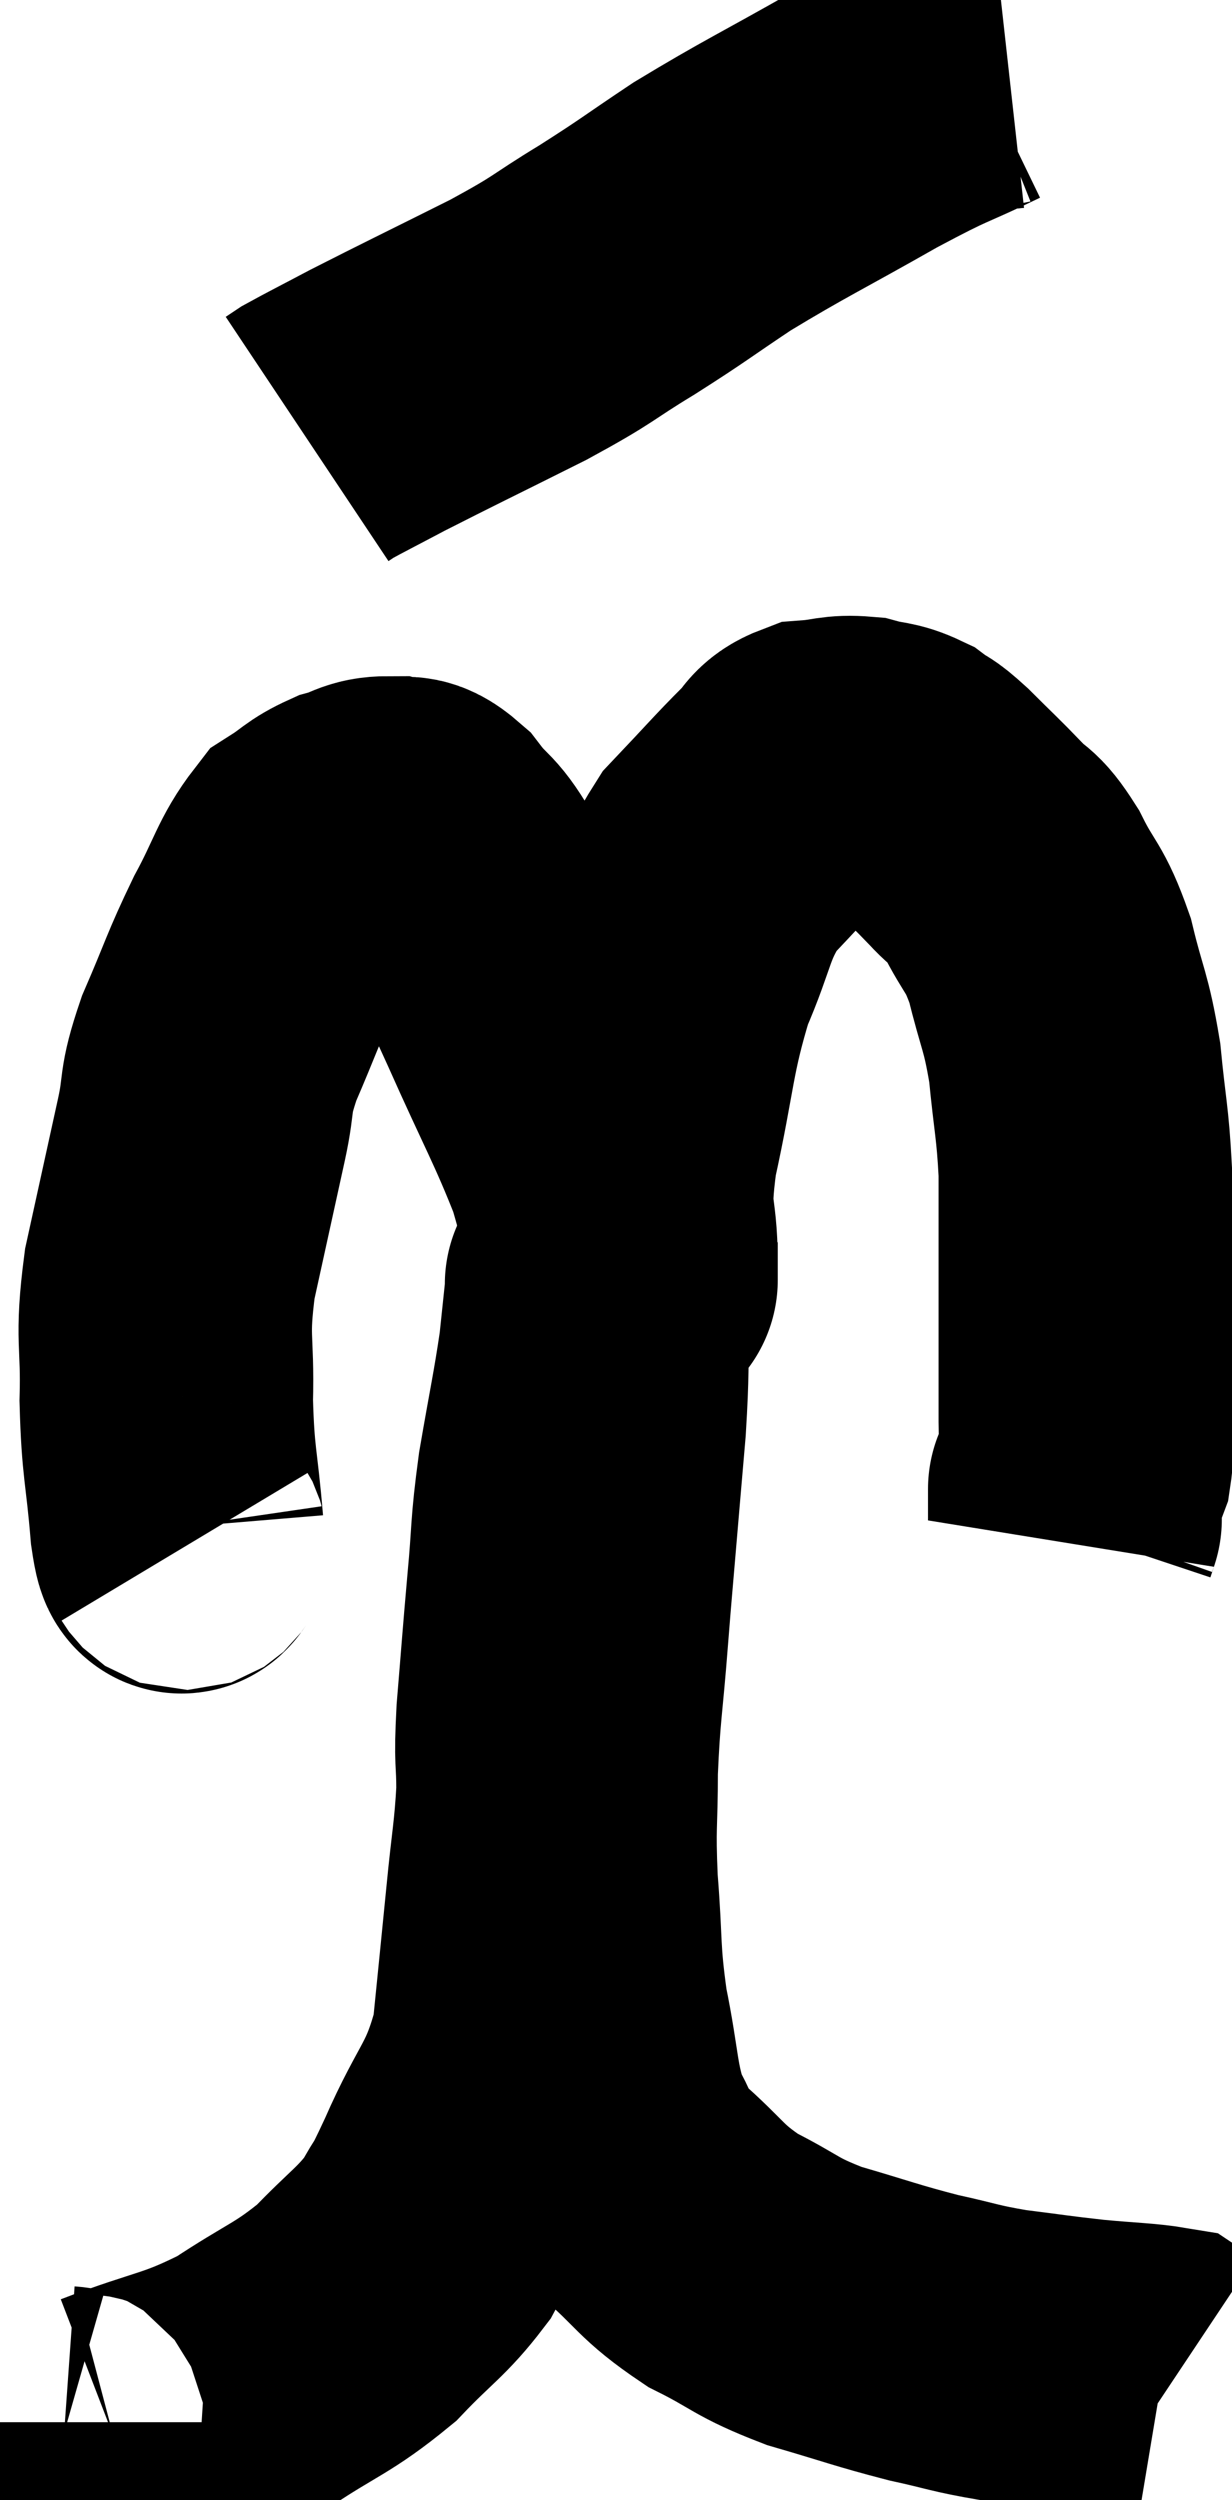 <svg xmlns="http://www.w3.org/2000/svg" viewBox="12.047 2.003 20.993 42.582" width="20.993" height="42.582"><path d="M 15.24 28.32 C 15.15 28.17, 15.15 28.635, 15.06 28.02 C 14.97 26.94, 14.91 26.94, 14.88 25.86 C 14.91 24.78, 14.79 24.855, 14.94 23.7 C 15.21 22.47, 15.27 22.2, 15.48 21.24 C 15.63 20.55, 15.51 20.655, 15.78 19.86 C 16.17 18.96, 16.17 18.87, 16.56 18.06 C 16.95 17.34, 16.98 17.085, 17.34 16.62 C 17.67 16.41, 17.67 16.35, 18 16.2 C 18.33 16.11, 18.345 16.02, 18.66 16.02 C 18.96 16.11, 18.915 15.9, 19.26 16.2 C 19.65 16.71, 19.62 16.485, 20.04 17.22 C 20.49 18.18, 20.415 17.985, 20.94 19.14 C 21.54 20.49, 21.735 20.805, 22.14 21.84 C 22.35 22.56, 22.395 22.8, 22.56 23.28 C 22.68 23.52, 22.74 23.64, 22.8 23.76 C 22.8 23.76, 22.8 23.82, 22.8 23.76 C 22.8 23.64, 22.8 24.06, 22.8 23.52 C 22.8 22.56, 22.635 22.83, 22.8 21.6 C 23.13 20.1, 23.085 19.83, 23.46 18.6 C 23.88 17.64, 23.805 17.46, 24.3 16.68 C 24.87 16.08, 25.035 15.885, 25.44 15.48 C 25.68 15.27, 25.605 15.18, 25.92 15.06 C 26.31 15.03, 26.34 14.97, 26.7 15 C 27.03 15.09, 27.075 15.045, 27.36 15.18 C 27.6 15.36, 27.51 15.24, 27.84 15.54 C 28.26 15.96, 28.32 16.005, 28.68 16.38 C 28.98 16.71, 28.965 16.545, 29.28 17.04 C 29.61 17.7, 29.67 17.595, 29.94 18.36 C 30.15 19.23, 30.21 19.2, 30.36 20.1 C 30.45 21.03, 30.495 21.105, 30.54 21.96 C 30.54 22.74, 30.54 22.83, 30.54 23.52 C 30.54 24.12, 30.54 24.045, 30.54 24.72 C 30.54 25.47, 30.54 25.665, 30.54 26.22 C 30.54 26.58, 30.585 26.64, 30.54 26.94 C 30.45 27.18, 30.405 27.3, 30.36 27.42 C 30.36 27.42, 30.36 27.3, 30.36 27.42 C 30.36 27.66, 30.36 27.78, 30.36 27.9 C 30.36 27.9, 30.375 27.855, 30.36 27.9 L 30.3 28.08" fill="none" stroke="black" stroke-width="5"></path><path d="M 29.22 3.06 C 28.95 3.09, 29.28 2.88, 28.68 3.12 C 27.75 3.57, 27.945 3.42, 26.82 4.02 C 25.5 4.77, 25.245 4.875, 24.18 5.52 C 23.37 6.06, 23.385 6.075, 22.56 6.6 C 21.72 7.11, 21.9 7.065, 20.88 7.62 C 19.68 8.22, 19.335 8.385, 18.48 8.82 C 17.97 9.09, 17.76 9.195, 17.46 9.36 L 17.28 9.48" fill="none" stroke="black" stroke-width="5"></path><path d="M 13.14 43.26 C 13.14 43.35, 12.93 43.38, 13.14 43.44 C 13.56 43.47, 13.185 43.71, 13.98 43.5 C 15.15 43.05, 15.285 43.125, 16.32 42.6 C 17.22 42, 17.37 42.015, 18.12 41.4 C 18.72 40.77, 18.885 40.71, 19.32 40.14 C 19.59 39.63, 19.47 39.96, 19.86 39.12 C 20.37 37.95, 20.565 37.965, 20.88 36.78 C 21 35.58, 21.015 35.445, 21.12 34.38 C 21.21 33.45, 21.255 33.315, 21.3 32.52 C 21.3 31.86, 21.255 32.07, 21.3 31.2 C 21.39 30.12, 21.39 30.06, 21.48 29.04 C 21.57 28.08, 21.525 28.125, 21.66 27.12 C 21.84 26.07, 21.9 25.83, 22.02 25.02 C 22.08 24.45, 22.11 24.165, 22.14 23.88 C 22.14 23.88, 22.14 23.88, 22.14 23.88 C 22.14 23.88, 22.14 23.88, 22.14 23.88 C 22.14 23.88, 22.11 23.88, 22.14 23.88 C 22.2 23.88, 22.215 23.745, 22.26 23.88 C 22.29 24.15, 22.32 23.82, 22.32 24.42 C 22.29 25.35, 22.32 25.29, 22.26 26.28 C 22.17 27.33, 22.155 27.495, 22.08 28.38 C 22.02 29.1, 22.035 28.875, 21.96 29.82 C 21.87 30.99, 21.825 31.095, 21.78 32.16 C 21.78 33.12, 21.735 33.045, 21.78 34.08 C 21.87 35.19, 21.81 35.235, 21.96 36.3 C 22.17 37.32, 22.125 37.59, 22.38 38.34 C 22.68 38.82, 22.485 38.76, 22.98 39.3 C 23.67 39.9, 23.625 40.005, 24.36 40.5 C 25.14 40.89, 25.065 40.95, 25.92 41.28 C 26.85 41.55, 26.97 41.61, 27.78 41.82 C 28.47 41.97, 28.455 42, 29.16 42.12 C 29.88 42.21, 29.925 42.225, 30.6 42.3 C 31.23 42.36, 31.5 42.36, 31.86 42.42 C 31.95 42.48, 31.995 42.51, 32.04 42.54 L 32.04 42.54" fill="none" stroke="black" stroke-width="5"></path></svg>